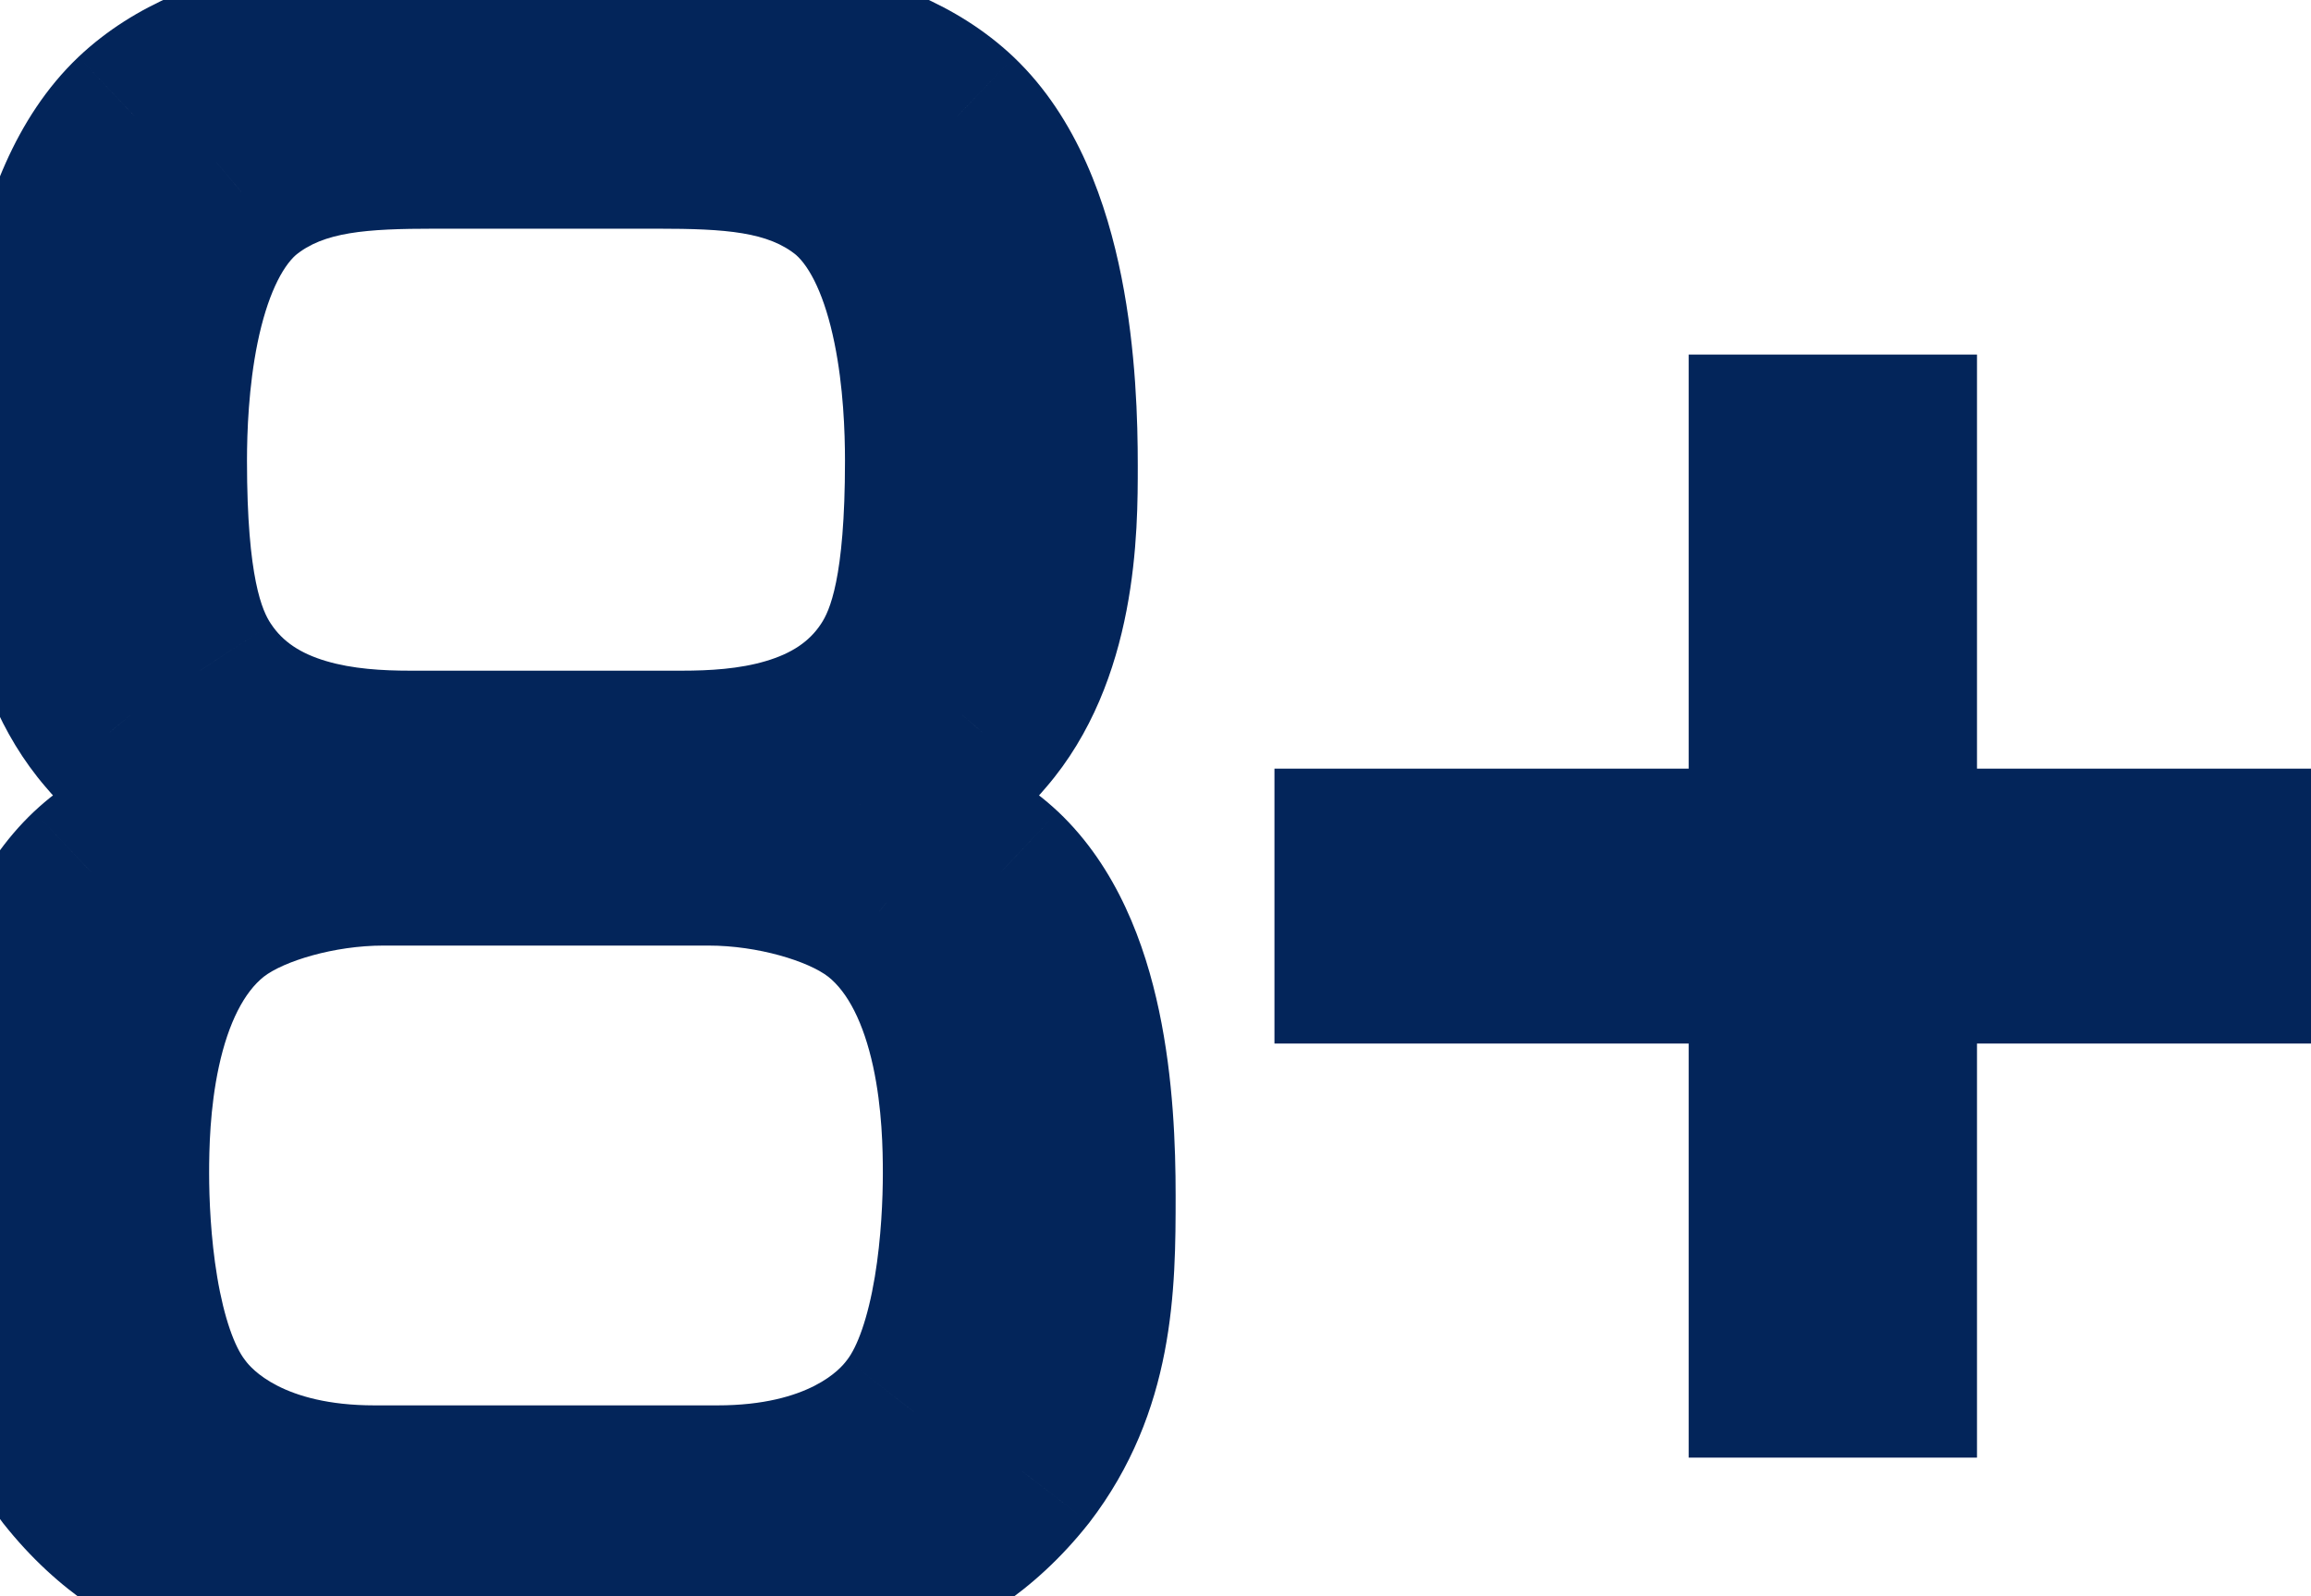 <svg width="55" height="38" viewBox="0 0 55 38" fill="none" xmlns="http://www.w3.org/2000/svg">
<path d="M3.242 2.808L1.868 1.355L1.864 1.359L3.242 2.808ZM2.606 17.436L4.143 16.156L4.132 16.143L4.122 16.131L2.606 17.436ZM5.521 19.185H7.521V17.581L5.955 17.233L5.521 19.185ZM5.521 19.291L5.804 21.271L7.521 21.026V19.291H5.521ZM2.182 20.775L0.812 19.319L0.808 19.322L2.182 20.775ZM1.652 35.032L0.067 36.251L0.076 36.263L0.084 36.273L1.652 35.032ZM24.336 35.032L25.904 36.273L25.913 36.263L25.922 36.251L24.336 35.032ZM23.806 20.775L25.181 19.322L25.177 19.319L23.806 20.775ZM20.467 19.291H18.467V21.026L20.184 21.271L20.467 19.291ZM20.467 19.185L20.034 17.233L18.467 17.581V19.185H20.467ZM23.382 17.436L21.867 16.131L21.856 16.143L21.846 16.156L23.382 17.436ZM22.746 2.808L24.125 1.359L24.121 1.355L22.746 2.808ZM4.779 15.952L6.451 14.854L6.443 14.843L4.779 15.952ZM5.733 4.557L4.447 3.026L4.432 3.039L4.416 3.052L5.733 4.557ZM20.255 4.557L21.572 3.052L21.557 3.039L21.542 3.026L20.255 4.557ZM21.209 15.952L19.545 14.843L19.538 14.854L21.209 15.952ZM4.249 33.601L5.849 32.401L5.839 32.387L5.828 32.373L4.249 33.601ZM5.044 21.676L3.816 20.097L3.811 20.102L3.805 20.106L5.044 21.676ZM20.944 21.676L22.184 20.106L22.178 20.102L22.172 20.097L20.944 21.676ZM21.739 33.601L20.161 32.373L20.15 32.387L20.139 32.401L21.739 33.601ZM10.185 -1.1C9.326 -1.1 7.916 -1.089 6.437 -0.806C4.973 -0.525 3.238 0.059 1.868 1.355L4.617 4.261C5.207 3.702 6.096 3.332 7.19 3.123C8.268 2.916 9.349 2.9 10.185 2.9V-1.1ZM1.864 1.359C0.331 2.817 -0.36 4.884 -0.7 6.591C-1.05 8.349 -1.09 10.054 -1.09 11.076H2.91C2.91 10.137 2.95 8.742 3.223 7.372C3.506 5.952 3.981 4.866 4.621 4.257L1.864 1.359ZM-1.09 11.076C-1.09 12.619 -1.104 16.193 1.091 18.741L4.122 16.131C3.03 14.863 2.91 12.819 2.91 11.076H-1.09ZM1.07 18.716C1.818 19.614 3.135 20.703 5.088 21.137L5.955 17.233C5.046 17.03 4.455 16.53 4.143 16.156L1.07 18.716ZM3.521 19.185V19.291H7.521V19.185H3.521ZM5.239 17.311C3.869 17.507 2.107 18.099 0.812 19.319L3.553 22.231C4.059 21.755 4.948 21.393 5.804 21.271L5.239 17.311ZM0.808 19.322C-0.6 20.654 -1.262 22.482 -1.596 24.065C-1.937 25.679 -1.991 27.3 -1.991 28.46H2.009C2.009 27.394 2.062 26.1 2.317 24.892C2.579 23.652 3.004 22.751 3.557 22.228L0.808 19.322ZM-1.991 28.46C-1.991 30.659 -1.981 33.589 0.067 36.251L3.238 33.813C2.105 32.341 2.009 30.713 2.009 28.46H-1.991ZM0.084 36.273C2.676 39.547 6.225 40 8.913 40V36C6.62 36 4.657 35.605 3.22 33.791L0.084 36.273ZM8.913 40H17.075V36H8.913V40ZM17.075 40C19.764 40 23.313 39.547 25.904 36.273L22.768 33.791C21.332 35.605 19.369 36 17.075 36V40ZM25.922 36.251C27.969 33.589 27.979 30.659 27.979 28.46H23.979C23.979 30.713 23.883 32.341 22.751 33.813L25.922 36.251ZM27.979 28.46C27.979 27.3 27.926 25.679 27.585 24.065C27.251 22.482 26.589 20.654 25.181 19.322L22.432 22.228C22.985 22.751 23.41 23.652 23.671 24.892C23.927 26.1 23.979 27.394 23.979 28.46H27.979ZM25.177 19.319C23.881 18.099 22.12 17.507 20.75 17.311L20.184 21.271C21.041 21.393 21.929 21.755 22.436 22.231L25.177 19.319ZM22.467 19.291V19.185H18.467V19.291H22.467ZM20.901 21.137C22.854 20.703 24.171 19.614 24.919 18.716L21.846 16.156C21.534 16.53 20.943 17.03 20.034 17.233L20.901 21.137ZM24.898 18.741C27.092 16.193 27.078 12.619 27.078 11.076H23.078C23.078 12.819 22.958 14.863 21.867 16.131L24.898 18.741ZM27.078 11.076C27.078 10.054 27.039 8.349 26.689 6.591C26.349 4.884 25.658 2.817 24.125 1.359L21.368 4.257C22.008 4.866 22.483 5.952 22.766 7.372C23.038 8.742 23.078 10.137 23.078 11.076H27.078ZM24.121 1.355C22.75 0.059 21.016 -0.525 19.552 -0.806C18.073 -1.089 16.663 -1.1 15.803 -1.1V2.9C16.64 2.9 17.721 2.916 18.799 3.123C19.892 3.332 20.782 3.702 21.372 4.261L24.121 1.355ZM15.803 -1.1H10.185V2.9H15.803V-1.1ZM9.761 15.966C9.1 15.966 8.392 15.925 7.76 15.737C7.154 15.557 6.729 15.277 6.451 14.854L3.108 17.05C4.972 19.887 8.395 19.966 9.761 19.966V15.966ZM6.443 14.843C6.254 14.559 5.878 13.79 5.878 10.97H1.878C1.878 13.98 2.244 15.755 3.115 17.061L6.443 14.843ZM5.878 10.97C5.878 10.283 5.917 9.204 6.129 8.164C6.357 7.05 6.709 6.361 7.05 6.062L4.416 3.052C3.062 4.237 2.486 6.012 2.21 7.363C1.919 8.787 1.878 10.173 1.878 10.97H5.878ZM7.02 6.088C7.694 5.522 8.707 5.444 10.344 5.444V1.444C9.013 1.444 6.422 1.366 4.447 3.026L7.02 6.088ZM10.344 5.444H15.644V1.444H10.344V5.444ZM15.644 5.444C17.281 5.444 18.294 5.522 18.969 6.088L21.542 3.026C19.567 1.366 16.976 1.444 15.644 1.444V5.444ZM18.938 6.062C19.28 6.361 19.632 7.05 19.859 8.164C20.072 9.204 20.11 10.283 20.11 10.97H24.11C24.11 10.173 24.069 8.787 23.778 7.363C23.502 6.012 22.927 4.237 21.572 3.052L18.938 6.062ZM20.11 10.97C20.11 13.79 19.734 14.559 19.545 14.843L22.873 17.061C23.744 15.755 24.11 13.98 24.11 10.97H20.11ZM19.538 14.854C19.26 15.277 18.835 15.557 18.228 15.737C17.597 15.925 16.889 15.966 16.227 15.966V19.966C17.594 19.966 21.017 19.887 22.881 17.05L19.538 14.854ZM16.227 15.966H9.761V19.966H16.227V15.966ZM8.913 33.456C6.712 33.456 5.968 32.559 5.849 32.401L2.649 34.801C3.485 35.915 5.391 37.456 8.913 37.456V33.456ZM5.828 32.373C5.589 32.066 5.335 31.393 5.169 30.397C5.014 29.47 4.977 28.528 4.977 27.93H0.977C0.977 28.657 1.02 29.835 1.223 31.055C1.415 32.205 1.797 33.705 2.671 34.829L5.828 32.373ZM4.977 27.93C4.977 27.375 4.993 26.387 5.21 25.387C5.437 24.341 5.815 23.616 6.284 23.246L3.805 20.106C2.26 21.326 1.604 23.145 1.301 24.537C0.989 25.975 0.977 27.319 0.977 27.93H4.977ZM6.272 23.255C6.75 22.883 7.949 22.51 9.125 22.51V18.51C7.44 18.51 5.247 18.985 3.816 20.097L6.272 23.255ZM9.125 22.51H16.863V18.51H9.125V22.51ZM16.863 22.51C18.04 22.51 19.239 22.883 19.716 23.255L22.172 20.097C20.742 18.985 18.549 18.51 16.863 18.51V22.51ZM19.705 23.246C20.174 23.616 20.551 24.341 20.779 25.387C20.996 26.387 21.011 27.375 21.011 27.93H25.011C25.011 27.319 25 25.975 24.688 24.537C24.385 23.145 23.729 21.326 22.184 20.106L19.705 23.246ZM21.011 27.93C21.011 28.528 20.974 29.47 20.82 30.397C20.654 31.393 20.4 32.066 20.161 32.373L23.318 34.829C24.192 33.705 24.574 32.205 24.765 31.055C24.969 29.835 25.011 28.657 25.011 27.93H21.011ZM20.139 32.401C20.021 32.559 19.277 33.456 17.075 33.456V37.456C20.598 37.456 22.504 35.915 23.339 34.801L20.139 32.401ZM17.075 33.456H8.913V37.456H17.075V33.456ZM45.051 32.7V34.7H47.051V32.7H45.051ZM45.051 22.842V20.842H43.051V22.842H45.051ZM54.909 22.842V24.842H56.909V22.842H54.909ZM54.909 20.298H56.909V18.298H54.909V20.298ZM45.051 20.298H43.051V22.298H45.051V20.298ZM45.051 10.44H47.051V8.44H45.051V10.44ZM42.189 10.44V8.44H40.189V10.44H42.189ZM42.189 20.298V22.298H44.189V20.298H42.189ZM32.331 20.298V18.298H30.331V20.298H32.331ZM32.331 22.842H30.331V24.842H32.331V22.842ZM42.189 22.842H44.189V20.842H42.189V22.842ZM42.189 32.7H40.189V34.7H42.189V32.7ZM47.051 32.7V22.842H43.051V32.7H47.051ZM45.051 24.842H54.909V20.842H45.051V24.842ZM56.909 22.842V20.298H52.909V22.842H56.909ZM54.909 18.298H45.051V22.298H54.909V18.298ZM47.051 20.298V10.44H43.051V20.298H47.051ZM45.051 8.44H42.189V12.44H45.051V8.44ZM40.189 10.44V20.298H44.189V10.44H40.189ZM42.189 18.298H32.331V22.298H42.189V18.298ZM30.331 20.298V22.842H34.331V20.298H30.331ZM32.331 24.842H42.189V20.842H32.331V24.842ZM40.189 22.842V32.7H44.189V22.842H40.189ZM42.189 34.7H45.051V30.7H42.189V34.7Z" fill="#03255A"/>
</svg>

